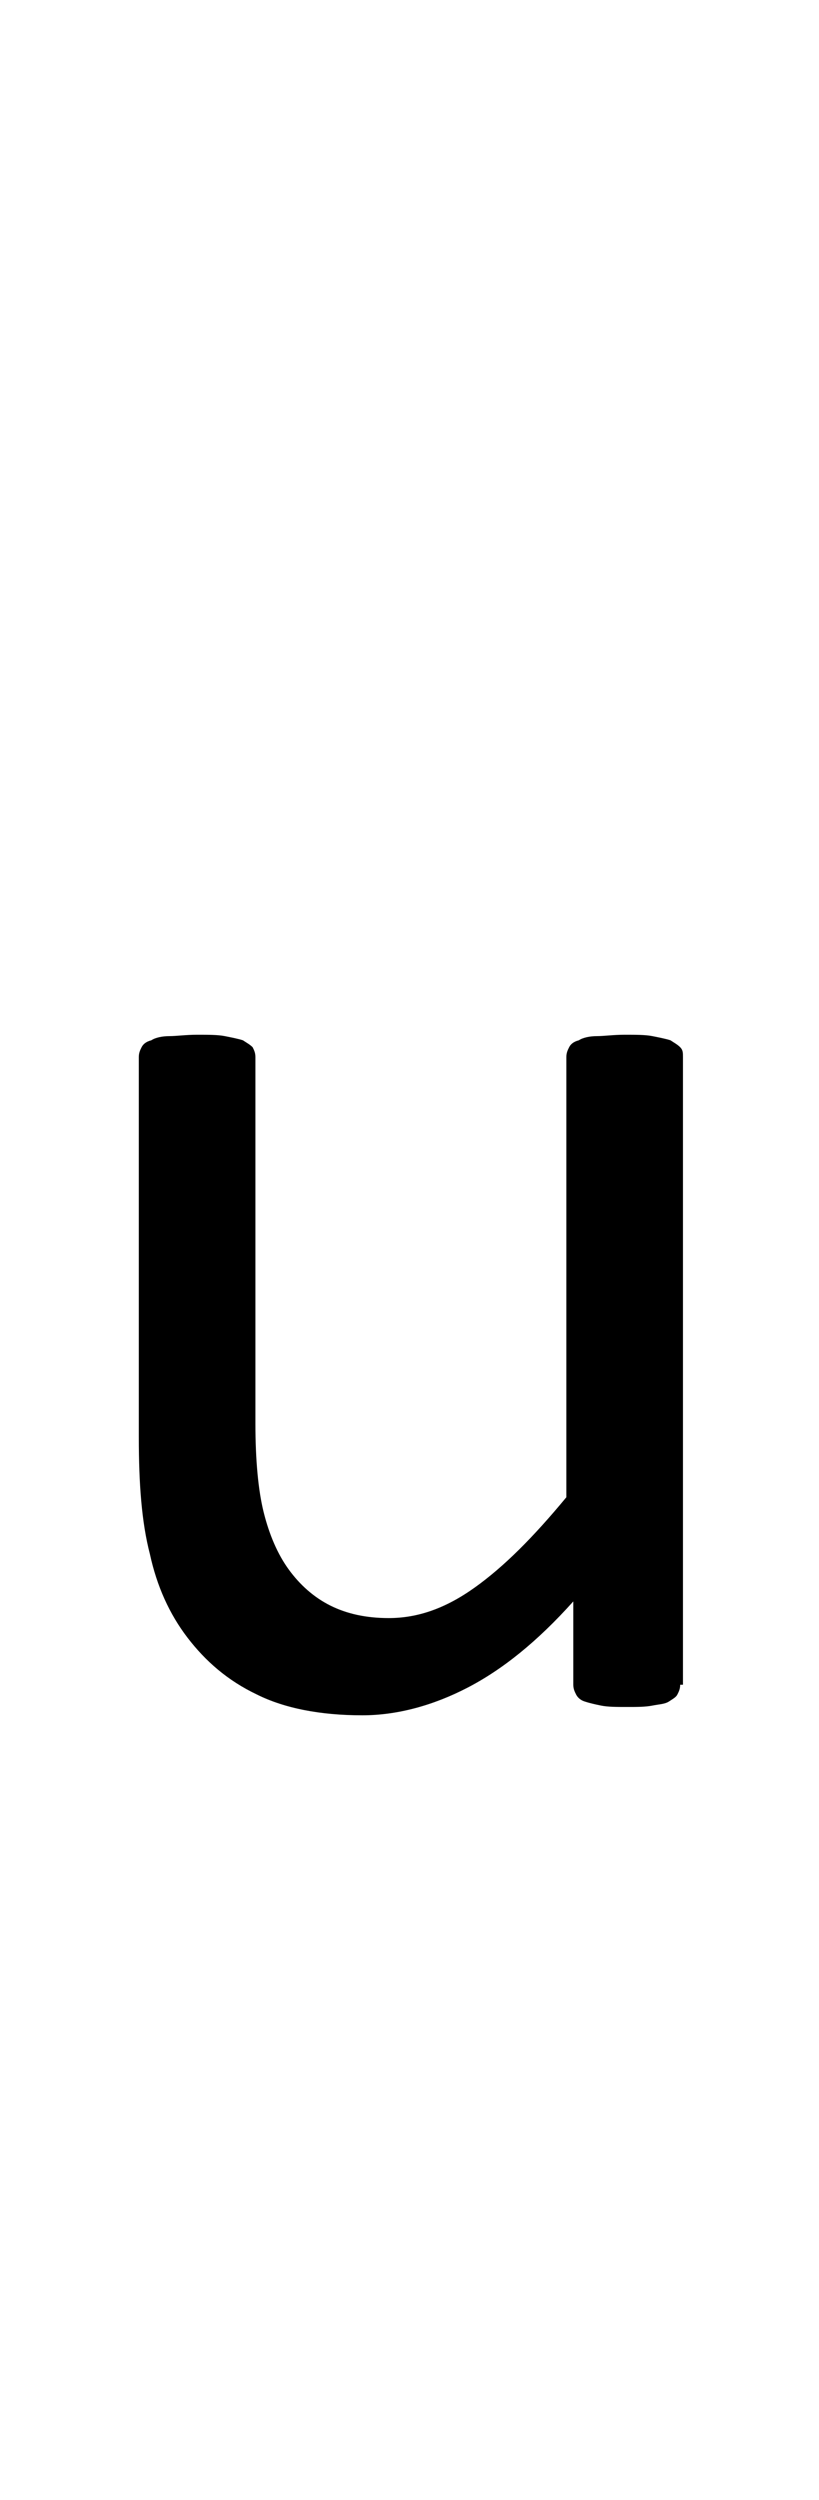 <?xml version="1.0" encoding="utf-8"?>
<!-- Generator: Adobe Illustrator 22.1.0, SVG Export Plug-In . SVG Version: 6.00 Build 0)  -->
<svg version="1.1" xmlns="http://www.w3.org/2000/svg" xmlns:xlink="http://www.w3.org/1999/xlink" x="0px" y="0px"
	 viewBox="0 0 59 180" style="enable-background:new 0 0 59 180;" xml:space="preserve">
<style type="text/css">
	.st0{display:none;}
	.st1{display:inline;fill:#FF0000;}
</style>
<g id="bg" class="st0">
	<polygon class="st1" points="57.9,0 57.5,0 57.5,0 56.7,0 56.4,0 56.3,0 56.1,0 56,0 55.9,0 55.2,0 55.1,0 54.9,0 54.8,0 54.7,0 
		54.5,0 54.5,0 54.4,0 53.7,0 53.7,0 53.6,0 53.4,0 53.3,0 53.3,0 53.1,0 53,0 52.9,0 52.2,0 52.2,0 52.1,0 51.9,0 51.8,0 51.8,0 
		51.6,0 51.5,0 51.4,0 51.1,0 50.7,0 50.7,0 50.6,0 50.4,0 50.3,0 50.3,0 50.2,0 50,0 50,0 49.9,0 49.6,0 49.6,0 49.3,0 49.2,0 
		49.1,0 49,0 48.9,0 48.8,0 48.8,0 48.7,0 48.6,0 48.5,0 48.5,0 48.4,0 48.2,0 48.1,0 48,0 47.9,0 47.8,0 47.7,0 47.6,0 47.5,0 
		47.4,0 47.3,0 47.3,0 47.2,0 47.2,0 47.1,0 47,0 47,0 46.9,0 46.8,0 46.7,0 46.6,0 46.6,0 46.5,0 46.4,0 46.3,0 46.3,0 46.3,0 
		46.1,0 46,0 45.9,0 45.9,0 45.8,0 45.8,0 45.7,0 45.7,0 45.6,0 45.6,0 45.5,0 45.5,0 45.4,0 45.4,0 45.3,0 45.2,0 45.2,0 45.1,0 
		45,0 44.9,0 44.9,0 44.9,0 44.8,0 44.8,0 44.7,0 44.5,0 44.5,0 44.4,0 44.3,0 44.3,0 44.2,0 44.2,0 44.1,0 44.1,0 44.1,0 44,0 
		44,0 43.9,0 43.9,0 43.8,0 43.7,0 43.7,0 43.6,0 43.6,0 43.5,0 43.4,0 43.4,0 43.3,0 43.3,0 43.3,0 43.2,0 43,0 42.9,0 42.9,0 
		42.8,0 42.8,0 42.7,0 42.7,0 42.6,0 42.6,0 42.5,0 42.5,0 42.5,0 42.5,0 42.4,0 42.4,0 42.3,0 42.3,0 42.2,0 42.1,0 42.1,0 42,0 
		41.9,0 41.9,0 41.9,0 41.8,0 41.8,0 41.7,0 41.5,0 41.5,0 41.4,0 41.4,0 41.3,0 41.2,0 41.1,0 41.1,0 41.1,0 41.1,0 41.1,0 41,0 
		41,0 40.9,0 40.8,0 40.8,0 40.8,0 40.7,0 40.7,0 40.7,0 40.6,0 40.5,0 40.4,0 40.4,0 40.3,0 40.3,0 40.2,0 40,0 40,0 39.9,0 
		39.9,0 39.8,0 39.7,0 39.6,0 39.6,0 39.6,0 39.6,0 39.5,0 39.5,0 39.5,0 39.4,0 39.3,0 39.3,0 39.3,0 39.2,0 39.2,0 39.2,0 39.1,0 
		39.1,0 39,0 38.9,0 38.8,0 38.8,0 38.8,0 38.7,0 38.5,0 38.5,0 38.5,0 38.4,0 38.4,0 38.4,0 38.2,0 38.1,0 38.1,0 38.1,0 38.1,0 
		38.1,0 38.1,0 38,0 38,0 37.9,0 37.8,0 37.8,0 37.7,0 37.7,0 37.7,0 37.7,0 37.7,0 37.7,0 37.7,0 37.5,0 37.5,0 37.4,0 37.3,0 
		37.3,0 37.3,0 37,0 37,0 37,0 37,0 36.9,0 36.9,0 36.9,0 36.8,0 36.7,0 36.7,0 36.6,0 36.6,0 36.6,0 36.6,0 36.5,0 36.5,0 36.5,0 
		36.4,0 36.3,0 36.3,0 36.3,0 36.3,0 36.2,0 36.2,0 36.2,0 36.2,0 36.2,0 36.1,0 36.1,0 36,0 35.9,0 35.9,0 35.8,0 35.7,0 35.5,0 
		35.5,0 35.5,0 35.5,0 35.4,0 35.4,0 35.4,0 35.3,0 35.3,0 35.2,0 35.1,0 35.1,0 35.1,0 35.1,0 35.1,0 35,0 35,0 35,0 34.9,0 
		34.8,0 34.8,0 34.8,0 34.7,0 34.7,0 34.7,0 34.7,0 34.7,0 34.7,0 34.6,0 34.6,0 34.5,0 34.5,0 34.4,0 34.4,0 34.3,0 34.2,0 34,0 
		34,0 34,0 34,0 33.9,0 33.9,0 33.9,0 33.9,0 33.8,0 33.7,0 33.7,0 33.7,0 33.7,0 33.6,0 33.6,0 33.6,0 33.5,0 33.5,0 33.4,0 
		33.3,0 33.3,0 33.3,0 33.3,0 33.2,0 33.2,0 33.2,0 33.2,0 33.2,0 33.1,0 33.1,0 33,0 32.9,0 32.9,0 32.9,0 32.8,0 32.8,0 32.6,0 
		32.5,0 32.5,0 32.5,0 32.4,0 32.4,0 32.4,0 32.4,0 32.3,0 32.2,0 32.2,0 32.2,0 32.1,0 32.1,0 32.1,0 32,0 32,0 31.9,0 31.9,0 
		31.8,0 31.8,0 31.8,0 31.7,0 31.7,0 31.7,0 31.7,0 31.6,0 31.6,0 31.6,0 31.5,0 31.4,0 31.4,0 31.4,0 31.3,0 31.3,0 31.2,0 31.1,0 
		31,0 31,0 30.9,0 30.9,0 30.9,0 30.9,0 30.8,0 30.7,0 30.7,0 30.7,0 30.6,0 30.6,0 30.6,0 30.5,0 30.5,0 30.4,0 30.4,0 30.3,0 
		30.3,0 30.3,0 30.2,0 30.2,0 30.2,0 30.2,0 30.2,0 30.1,0 30,0 30,0 29.9,0 29.9,0 29.8,0 29.8,0 29.8,0 29.8,0 29.7,0 29.6,0 
		29.6,0 29.6,0 29.5,0 29.4,0 29.4,0 29.4,0 29.3,0 29.3,0 29.2,0 29.2,0 29.1,0 29.1,0 29.1,0 29,0 28.9,0 28.9,0 28.9,0 28.8,0 
		28.8,0 28.8,0 28.8,0 28.7,0 28.7,0 28.6,0 28.6,0 28.5,0 28.5,0 28.5,0 28.4,0 28.4,0 28.4,0 28.3,0 28.3,0 28.2,0 28.2,0 28.1,0 
		28.1,0 28.1,0 28,0 28,0 27.9,0 27.8,0 27.7,0 27.7,0 27.6,0 27.6,0 27.6,0 27.5,0 27.4,0 27.4,0 27.4,0 27.3,0 27.3,0 27.3,0 
		27.3,0 27.2,0 27.2,0 27.2,0 27.1,0 27.1,0 27,0 27,0 26.9,0 26.9,0 26.9,0 26.8,0 26.8,0 26.8,0 26.7,0 26.6,0 26.6,0 26.6,0 
		26.6,0 26.5,0 26.5,0 26.5,0 26.5,0 26.3,0 26.2,0 26.1,0 26.1,0 26.1,0 26,0 26,0 25.9,0 25.9,0 25.9,0 25.8,0 25.8,0 25.8,0 
		25.8,0 25.8,0 25.7,0 25.7,0 25.6,0 25.5,0 25.5,0 25.5,0 25.4,0 25.4,0 25.4,0 25.4,0 25.4,0 25.3,0 25.2,0 25.2,0 25.1,0 25.1,0 
		25.1,0 25.1,0 25.1,0 25,0 25,0 24.8,0 24.7,0 24.7,0 24.6,0 24.5,0 24.5,0 24.5,0 24.4,0 24.4,0 24.3,0 24.3,0 24.3,0 24.3,0 
		24.3,0 24.2,0 24.2,0 24.2,0 24.1,0 24,0 24,0 24,0 24,0 23.9,0 23.9,0 23.9,0 23.9,0 23.8,0 23.7,0 23.7,0 23.6,0 23.6,0 23.6,0 
		23.6,0 23.5,0 23.5,0 23.5,0 23.3,0 23.2,0 23.1,0 23.1,0 23,0 23,0 22.9,0 22.9,0 22.9,0 22.8,0 22.8,0 22.8,0 22.8,0 22.7,0 
		22.7,0 22.7,0 22.6,0 22.5,0 22.5,0 22.5,0 22.5,0 22.5,0 22.4,0 22.4,0 22.4,0 22.3,0 22.2,0 22.1,0 22.1,0 22.1,0 22.1,0 22.1,0 
		22,0 22,0 21.8,0 21.7,0 21.7,0 21.7,0 21.6,0 21.5,0 21.4,0 21.4,0 21.4,0 21.3,0 21.3,0 21.3,0 21.3,0 21.3,0 21.2,0 21.2,0 
		21.1,0 21.1,0 21,0 21,0 21,0 20.9,0 20.9,0 20.9,0 20.8,0 20.7,0 20.6,0 20.6,0 20.6,0 20.6,0 20.5,0 20.3,0 20.2,0 20.2,0 
		20.2,0 20.1,0 20,0 19.9,0 19.9,0 19.8,0 19.8,0 19.8,0 19.7,0 19.7,0 19.7,0 19.6,0 19.5,0 19.5,0 19.5,0 19.4,0 19.4,0 19.4,0 
		19.4,0 19.3,0 19.2,0 19.1,0 19.1,0 19,0 19,0 18.8,0 18.7,0 18.7,0 18.7,0 18.6,0 18.6,0 18.5,0 18.4,0 18.3,0 18.3,0 18.3,0 
		18.2,0 18.2,0 18.1,0 18.1,0 18.1,0 18,0 18,0 17.9,0 17.9,0 17.9,0 17.8,0 17.7,0 17.7,0 17.6,0 17.6,0 17.5,0 17.3,0 17.2,0 
		17.2,0 17.2,0 17.2,0 17.1,0 17,0 16.9,0 16.9,0 16.8,0 16.8,0 16.8,0 16.7,0 16.6,0 16.6,0 16.5,0 16.5,0 16.5,0 16.4,0 16.4,0 
		16.3,0 16.3,0 16.3,0 16.2,0 16.1,0 16.1,0 16,0 15.8,0 15.7,0 15.7,0 15.7,0 15.7,0 15.6,0 15.5,0 15.4,0 15.4,0 15.3,0 15.3,0 
		15.3,0 15.1,0 15.1,0 15,0 15,0 15,0 14.9,0 14.9,0 14.8,0 14.8,0 14.7,0 14.7,0 14.6,0 14.6,0 14.5,0 14.3,0 14.2,0 14.2,0 
		14.2,0 14.2,0 14.1,0 14,0 13.9,0 13.9,0 13.8,0 13.8,0 13.7,0 13.6,0 13.5,0 13.5,0 13.4,0 13.4,0 13.4,0 13.3,0 13.3,0 13.2,0 
		13.2,0 13.1,0 13,0 12.9,0 12.8,0 12.7,0 12.7,0 12.6,0 12.5,0 12.4,0 12.4,0 12.3,0 12.2,0 12.1,0 12,0 12,0 11.9,0 11.8,0 
		11.8,0 11.7,0 11.7,0 11.6,0 11.5,0 11.4,0 11.3,0 11.2,0 11.1,0 11,0 10.9,0 10.9,0 10.6,0 10.6,0 10.5,0 10.4,0 10.4,0 10.2,0 
		10.2,0 10.2,0 10,0 9.9,0 9.8,0 9.8,0 9.5,0 9.4,0 9.1,0 9.1,0 9,0 8.9,0 8.8,0 8.7,0 8.6,0 8.4,0 8.4,0 8.3,0 7.9,0 7.6,0 7.5,0 
		7.4,0 7.2,0 7.2,0 7.1,0 6.9,0 6.8,0 6.8,0 6.1,0 6,0 6,0 5.8,0 5.7,0 5.6,0 5.4,0 5.4,0 5.3,0 4.6,0 4.5,0 4.5,0 4.3,0 4.2,0 
		4.1,0 3.9,0 3.8,0 3.1,0 3,0 3,0 2.7,0 2.6,0 2.3,0 1.6,0 1.5,0 1.2,0 0,0 0,180 1.2,180 1.5,180 1.6,180 2.3,180 2.6,180 2.7,180 
		3,180 3,180 3.1,180 3.8,180 3.9,180 4.1,180 4.2,180 4.3,180 4.5,180 4.5,180 4.6,180 5.3,180 5.4,180 5.4,180 5.6,180 5.7,180 
		5.8,180 6,180 6,180 6.1,180 6.8,180 6.8,180 6.9,180 7.1,180 7.2,180 7.2,180 7.4,180 7.5,180 7.6,180 7.9,180 8.3,180 8.4,180 
		8.4,180 8.6,180 8.7,180 8.8,180 8.9,180 9,180 9.1,180 9.1,180 9.4,180 9.5,180 9.8,180 9.8,180 9.9,180 10,180 10.2,180 
		10.2,180 10.2,180 10.4,180 10.4,180 10.5,180 10.6,180 10.6,180 10.9,180 10.9,180 11,180 11.1,180 11.2,180 11.3,180 11.4,180 
		11.5,180 11.6,180 11.7,180 11.7,180 11.8,180 11.8,180 11.9,180 12,180 12,180 12.1,180 12.2,180 12.3,180 12.4,180 12.4,180 
		12.5,180 12.6,180 12.7,180 12.7,180 12.8,180 12.9,180 13,180 13.1,180 13.2,180 13.2,180 13.3,180 13.3,180 13.4,180 13.4,180 
		13.4,180 13.5,180 13.5,180 13.6,180 13.7,180 13.8,180 13.8,180 13.9,180 13.9,180 14,180 14.1,180 14.2,180 14.2,180 14.2,180 
		14.2,180 14.3,180 14.5,180 14.6,180 14.6,180 14.7,180 14.7,180 14.8,180 14.8,180 14.9,180 14.9,180 15,180 15,180 15,180 
		15.1,180 15.1,180 15.3,180 15.3,180 15.3,180 15.4,180 15.4,180 15.5,180 15.6,180 15.7,180 15.7,180 15.7,180 15.7,180 15.8,180 
		16,180 16.1,180 16.1,180 16.2,180 16.3,180 16.3,180 16.3,180 16.4,180 16.4,180 16.5,180 16.5,180 16.5,180 16.6,180 16.6,180 
		16.7,180 16.8,180 16.8,180 16.8,180 16.9,180 16.9,180 17,180 17.1,180 17.2,180 17.2,180 17.2,180 17.2,180 17.3,180 17.5,180 
		17.6,180 17.6,180 17.7,180 17.7,180 17.8,180 17.9,180 17.9,180 17.9,180 18,180 18,180 18.1,180 18.1,180 18.1,180 18.2,180 
		18.2,180 18.3,180 18.3,180 18.3,180 18.4,180 18.5,180 18.6,180 18.6,180 18.7,180 18.7,180 18.7,180 18.8,180 19,180 19,180 
		19.1,180 19.1,180 19.2,180 19.3,180 19.4,180 19.4,180 19.4,180 19.4,180 19.5,180 19.5,180 19.5,180 19.6,180 19.7,180 19.7,180 
		19.7,180 19.8,180 19.8,180 19.8,180 19.9,180 19.9,180 20,180 20.1,180 20.2,180 20.2,180 20.2,180 20.3,180 20.5,180 20.6,180 
		20.6,180 20.6,180 20.6,180 20.7,180 20.8,180 20.9,180 20.9,180 20.9,180 21,180 21,180 21,180 21.1,180 21.1,180 21.2,180 
		21.2,180 21.3,180 21.3,180 21.3,180 21.3,180 21.3,180 21.4,180 21.4,180 21.4,180 21.5,180 21.6,180 21.7,180 21.7,180 21.7,180 
		21.8,180 22,180 22,180 22.1,180 22.1,180 22.1,180 22.1,180 22.1,180 22.2,180 22.3,180 22.4,180 22.4,180 22.4,180 22.5,180 
		22.5,180 22.5,180 22.5,180 22.5,180 22.6,180 22.7,180 22.7,180 22.7,180 22.8,180 22.8,180 22.8,180 22.8,180 22.9,180 22.9,180 
		22.9,180 23,180 23,180 23.1,180 23.1,180 23.2,180 23.3,180 23.5,180 23.5,180 23.5,180 23.6,180 23.6,180 23.6,180 23.6,180 
		23.7,180 23.7,180 23.8,180 23.9,180 23.9,180 23.9,180 23.9,180 24,180 24,180 24,180 24,180 24.1,180 24.2,180 24.2,180 
		24.2,180 24.3,180 24.3,180 24.3,180 24.3,180 24.3,180 24.4,180 24.4,180 24.5,180 24.5,180 24.5,180 24.6,180 24.7,180 24.7,180 
		24.8,180 25,180 25,180 25.1,180 25.1,180 25.1,180 25.1,180 25.1,180 25.2,180 25.2,180 25.3,180 25.4,180 25.4,180 25.4,180 
		25.4,180 25.4,180 25.5,180 25.5,180 25.5,180 25.6,180 25.7,180 25.7,180 25.8,180 25.8,180 25.8,180 25.8,180 25.8,180 25.9,180 
		25.9,180 25.9,180 26,180 26,180 26.1,180 26.1,180 26.1,180 26.2,180 26.3,180 26.5,180 26.5,180 26.5,180 26.5,180 26.6,180 
		26.6,180 26.6,180 26.6,180 26.7,180 26.8,180 26.8,180 26.8,180 26.9,180 26.9,180 26.9,180 27,180 27,180 27.1,180 27.1,180 
		27.2,180 27.2,180 27.2,180 27.3,180 27.3,180 27.3,180 27.3,180 27.4,180 27.4,180 27.4,180 27.5,180 27.6,180 27.6,180 27.6,180 
		27.7,180 27.7,180 27.8,180 27.9,180 28,180 28,180 28.1,180 28.1,180 28.1,180 28.2,180 28.2,180 28.3,180 28.3,180 28.4,180 
		28.4,180 28.4,180 28.5,180 28.5,180 28.5,180 28.6,180 28.6,180 28.7,180 28.7,180 28.8,180 28.8,180 28.8,180 28.8,180 28.9,180 
		28.9,180 28.9,180 29,180 29.1,180 29.1,180 29.1,180 29.2,180 29.2,180 29.3,180 29.3,180 29.4,180 29.4,180 29.4,180 29.5,180 
		29.6,180 29.6,180 29.6,180 29.7,180 29.8,180 29.8,180 29.8,180 29.8,180 29.9,180 29.9,180 30,180 30,180 30.1,180 30.2,180 
		30.2,180 30.2,180 30.2,180 30.2,180 30.3,180 30.3,180 30.3,180 30.4,180 30.4,180 30.5,180 30.5,180 30.6,180 30.6,180 30.6,180 
		30.7,180 30.7,180 30.7,180 30.8,180 30.9,180 30.9,180 30.9,180 30.9,180 31,180 31,180 31.1,180 31.2,180 31.3,180 31.3,180 
		31.4,180 31.4,180 31.4,180 31.5,180 31.6,180 31.6,180 31.6,180 31.7,180 31.7,180 31.7,180 31.7,180 31.8,180 31.8,180 31.8,180 
		31.9,180 31.9,180 32,180 32,180 32.1,180 32.1,180 32.1,180 32.2,180 32.2,180 32.2,180 32.3,180 32.4,180 32.4,180 32.4,180 
		32.4,180 32.5,180 32.5,180 32.5,180 32.6,180 32.8,180 32.8,180 32.9,180 32.9,180 32.9,180 33,180 33.1,180 33.1,180 33.2,180 
		33.2,180 33.2,180 33.2,180 33.2,180 33.3,180 33.3,180 33.3,180 33.3,180 33.4,180 33.5,180 33.5,180 33.6,180 33.6,180 33.6,180 
		33.7,180 33.7,180 33.7,180 33.7,180 33.8,180 33.9,180 33.9,180 33.9,180 33.9,180 34,180 34,180 34,180 34,180 34.2,180 
		34.3,180 34.4,180 34.4,180 34.5,180 34.5,180 34.6,180 34.6,180 34.7,180 34.7,180 34.7,180 34.7,180 34.7,180 34.7,180 34.8,180 
		34.8,180 34.8,180 34.9,180 35,180 35,180 35,180 35.1,180 35.1,180 35.1,180 35.1,180 35.1,180 35.2,180 35.3,180 35.3,180 
		35.4,180 35.4,180 35.4,180 35.5,180 35.5,180 35.5,180 35.5,180 35.7,180 35.8,180 35.9,180 35.9,180 36,180 36.1,180 36.1,180 
		36.2,180 36.2,180 36.2,180 36.2,180 36.2,180 36.3,180 36.3,180 36.3,180 36.3,180 36.4,180 36.5,180 36.5,180 36.5,180 36.6,180 
		36.6,180 36.6,180 36.6,180 36.7,180 36.7,180 36.8,180 36.9,180 36.9,180 36.9,180 37,180 37,180 37,180 37,180 37.3,180 
		37.3,180 37.3,180 37.4,180 37.5,180 37.5,180 37.7,180 37.7,180 37.7,180 37.7,180 37.7,180 37.7,180 37.7,180 37.8,180 37.8,180 
		37.9,180 38,180 38,180 38.1,180 38.1,180 38.1,180 38.1,180 38.1,180 38.1,180 38.2,180 38.4,180 38.4,180 38.4,180 38.5,180 
		38.5,180 38.5,180 38.7,180 38.8,180 38.8,180 38.8,180 38.9,180 39,180 39.1,180 39.1,180 39.2,180 39.2,180 39.2,180 39.3,180 
		39.3,180 39.3,180 39.4,180 39.5,180 39.5,180 39.5,180 39.6,180 39.6,180 39.6,180 39.6,180 39.7,180 39.8,180 39.9,180 39.9,180 
		40,180 40,180 40.2,180 40.3,180 40.3,180 40.4,180 40.4,180 40.5,180 40.6,180 40.7,180 40.7,180 40.7,180 40.8,180 40.8,180 
		40.8,180 40.9,180 41,180 41,180 41.1,180 41.1,180 41.1,180 41.1,180 41.1,180 41.2,180 41.3,180 41.4,180 41.4,180 41.5,180 
		41.5,180 41.7,180 41.8,180 41.8,180 41.9,180 41.9,180 41.9,180 42,180 42.1,180 42.1,180 42.2,180 42.3,180 42.3,180 42.4,180 
		42.4,180 42.5,180 42.5,180 42.5,180 42.5,180 42.6,180 42.6,180 42.7,180 42.7,180 42.8,180 42.8,180 42.9,180 42.9,180 43,180 
		43.2,180 43.3,180 43.3,180 43.3,180 43.4,180 43.4,180 43.5,180 43.6,180 43.6,180 43.7,180 43.7,180 43.8,180 43.9,180 43.9,180 
		44,180 44,180 44.1,180 44.1,180 44.1,180 44.2,180 44.2,180 44.3,180 44.3,180 44.4,180 44.5,180 44.5,180 44.7,180 44.8,180 
		44.8,180 44.9,180 44.9,180 44.9,180 45,180 45.1,180 45.2,180 45.2,180 45.3,180 45.4,180 45.4,180 45.5,180 45.5,180 45.6,180 
		45.6,180 45.7,180 45.7,180 45.8,180 45.8,180 45.9,180 45.9,180 46,180 46.1,180 46.3,180 46.3,180 46.3,180 46.4,180 46.5,180 
		46.6,180 46.6,180 46.7,180 46.8,180 46.9,180 47,180 47,180 47.1,180 47.2,180 47.2,180 47.3,180 47.3,180 47.4,180 47.5,180 
		47.6,180 47.7,180 47.8,180 47.9,180 48,180 48.1,180 48.2,180 48.4,180 48.5,180 48.5,180 48.6,180 48.7,180 48.8,180 48.8,180 
		48.9,180 49,180 49.1,180 49.2,180 49.3,180 49.6,180 49.6,180 49.9,180 50,180 50,180 50.2,180 50.3,180 50.3,180 50.4,180 
		50.6,180 50.7,180 50.7,180 51.1,180 51.4,180 51.5,180 51.6,180 51.8,180 51.8,180 51.9,180 52.1,180 52.2,180 52.2,180 52.9,180 
		53,180 53.1,180 53.3,180 53.3,180 53.4,180 53.6,180 53.7,180 53.7,180 54.4,180 54.5,180 54.5,180 54.7,180 54.8,180 54.9,180 
		55.1,180 55.2,180 55.9,180 56,180 56.1,180 56.3,180 56.4,180 56.7,180 57.5,180 57.5,180 57.9,180 59,180 59,0 	"/>
</g>
<g id="figure">
	<path d="M49,121.3c0,0.3-0.1,0.5-0.2,0.7c-0.1,0.2-0.3,0.3-0.6,0.5s-0.7,0.2-1.2,0.3c-0.5,0.1-1.1,0.1-1.8,0.1
		c-0.8,0-1.4,0-1.9-0.1c-0.5-0.1-0.9-0.2-1.2-0.3c-0.3-0.1-0.5-0.3-0.6-0.5s-0.2-0.4-0.2-0.7v-6c-2.6,2.9-5.1,4.9-7.6,6.2
		s-5.1,2-7.6,2c-3,0-5.6-0.5-7.6-1.5c-2.1-1-3.7-2.4-5-4.1c-1.3-1.7-2.2-3.7-2.7-6c-0.6-2.3-0.8-5.1-0.8-8.4V76.1
		c0-0.3,0.1-0.5,0.2-0.7c0.1-0.2,0.3-0.4,0.7-0.5c0.3-0.2,0.8-0.3,1.3-0.3c0.5,0,1.2-0.1,2-0.1s1.5,0,2,0.1c0.5,0.1,1,0.2,1.3,0.3
		c0.3,0.2,0.5,0.3,0.7,0.5c0.1,0.2,0.2,0.4,0.2,0.7v26.4c0,2.6,0.2,4.8,0.6,6.4c0.4,1.6,1,3,1.8,4.1c0.8,1.1,1.8,2,3,2.6
		s2.6,0.9,4.2,0.9c2.1,0,4.1-0.7,6.2-2.2c2.1-1.5,4.2-3.6,6.6-6.5V76.1c0-0.3,0.1-0.5,0.2-0.7c0.1-0.2,0.3-0.4,0.7-0.5
		c0.3-0.2,0.8-0.3,1.3-0.3c0.5,0,1.2-0.1,2-0.1c0.8,0,1.5,0,2,0.1c0.5,0.1,1,0.2,1.3,0.3c0.3,0.2,0.5,0.3,0.7,0.5
		c0.2,0.2,0.2,0.4,0.2,0.7V121.3z"/>
</g>
</svg>
